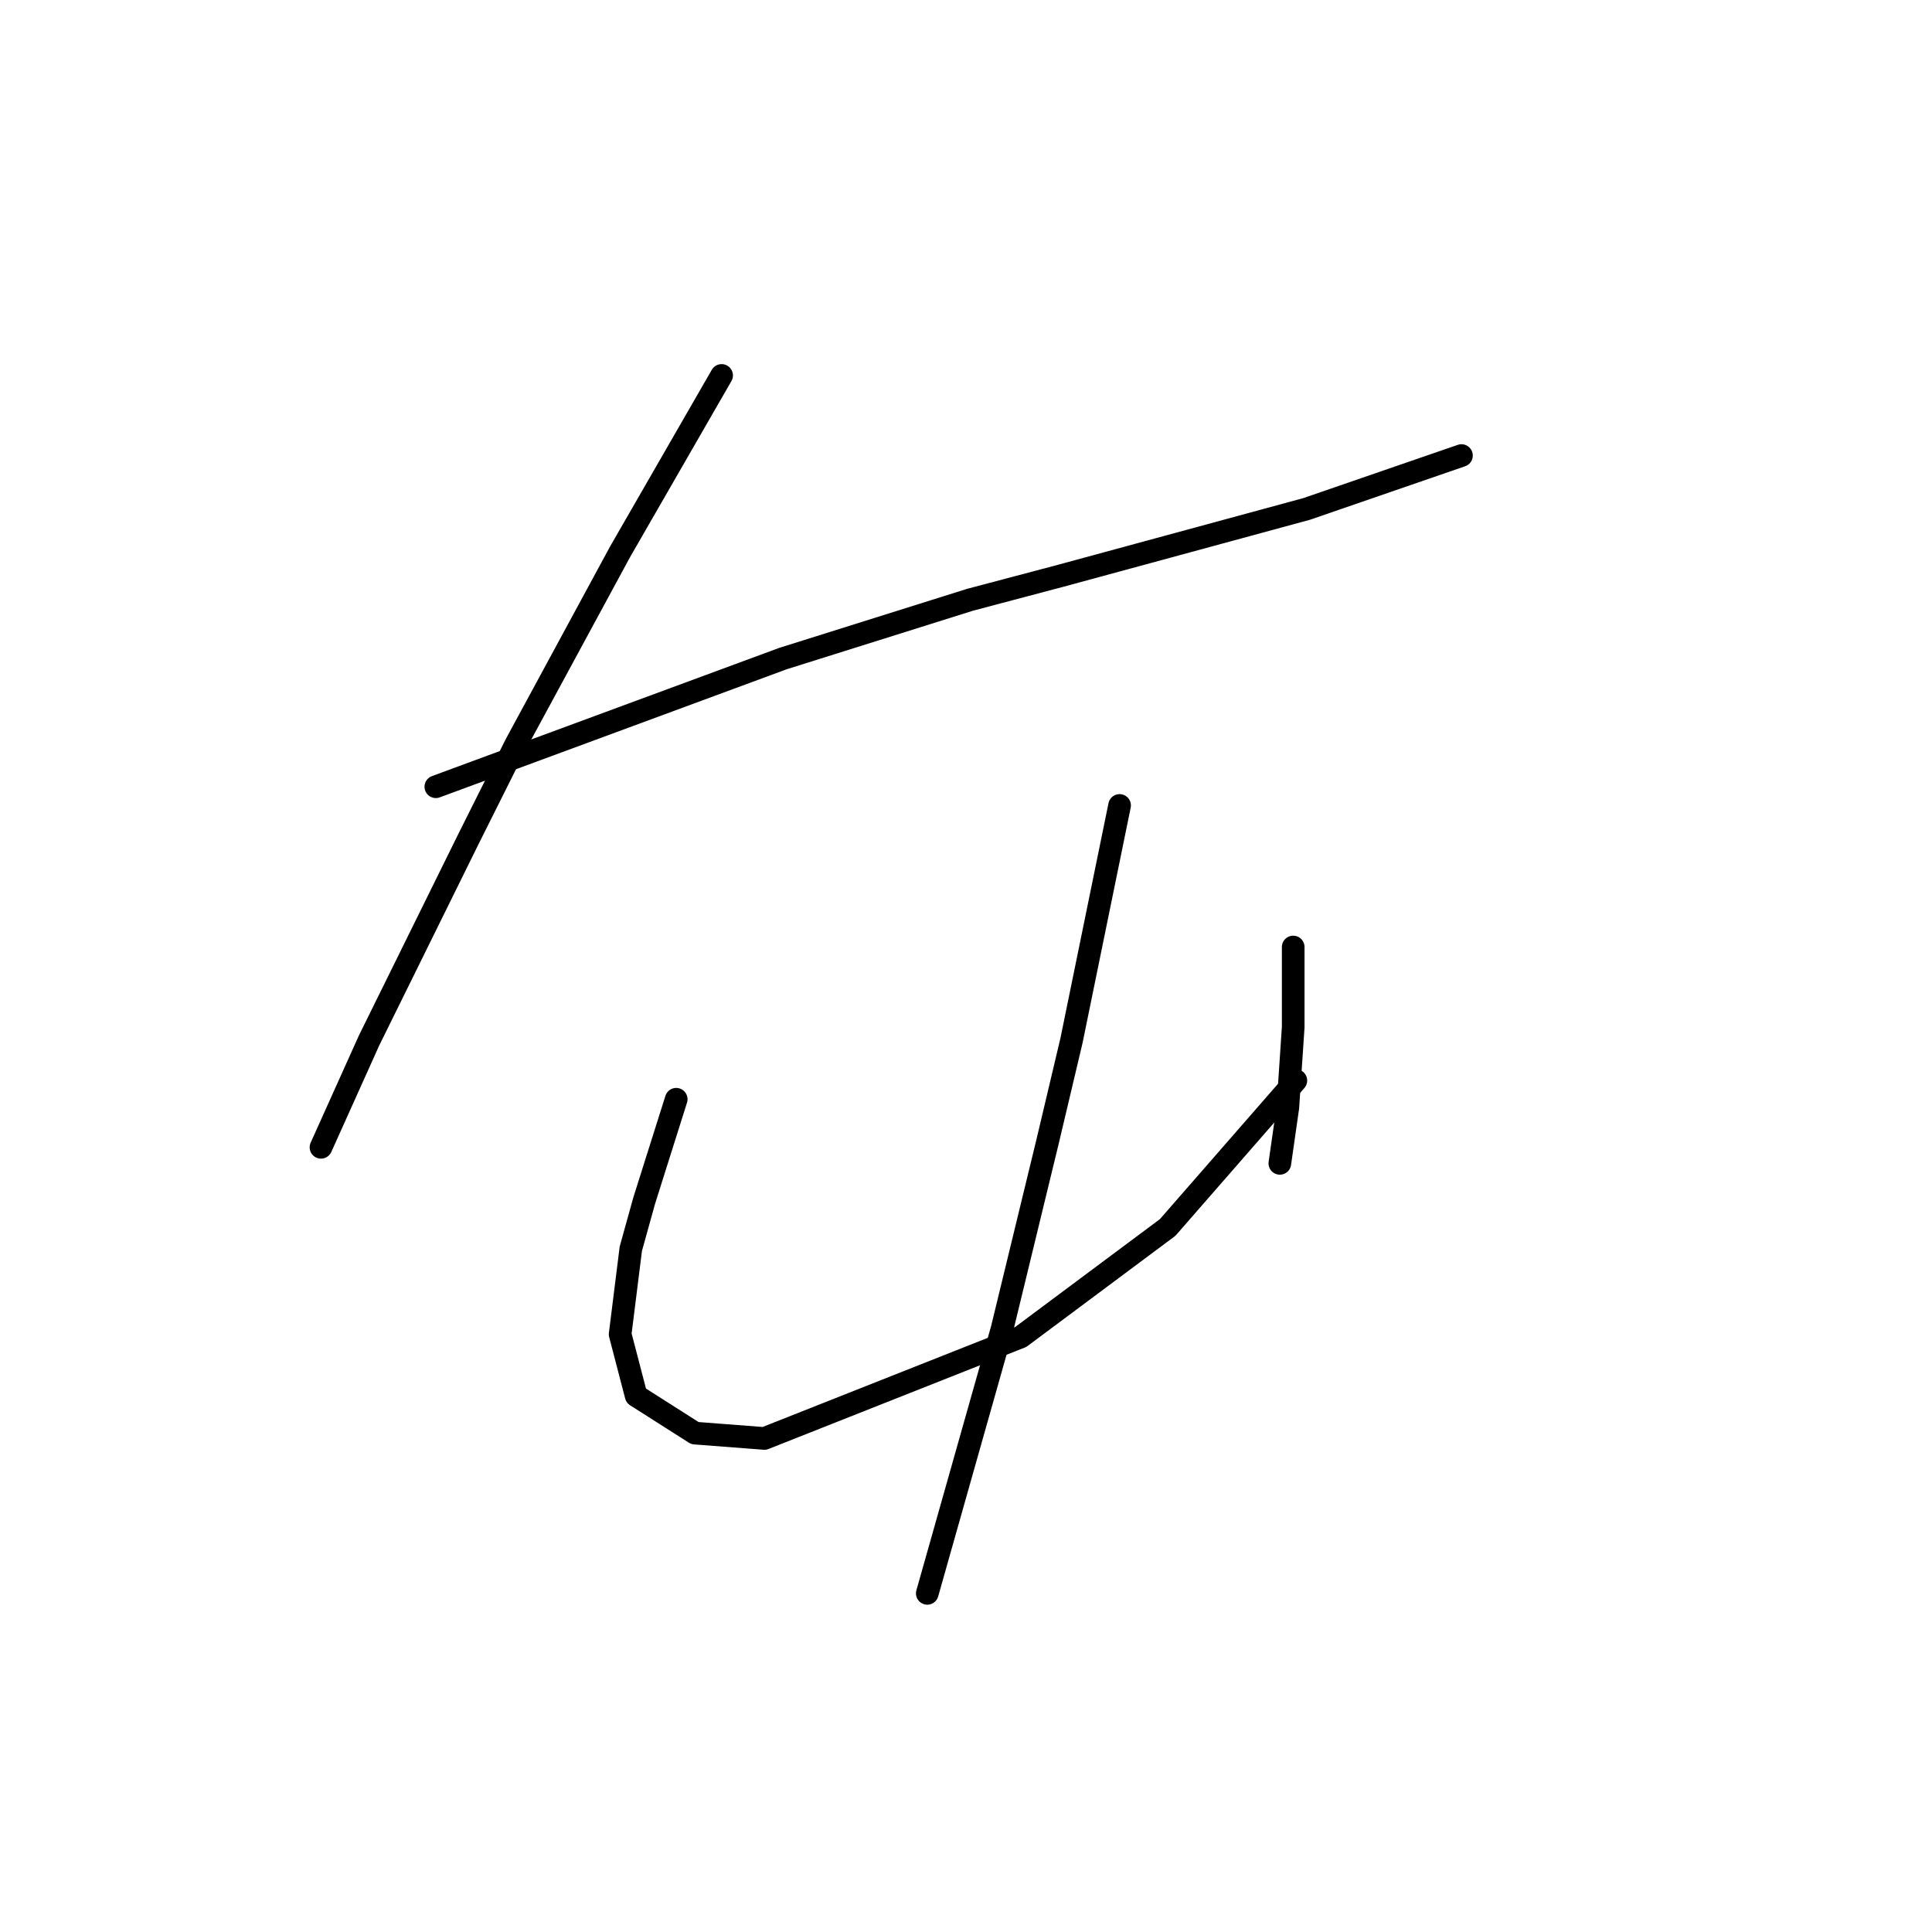 <?xml version="1.0" standalone="no"?>
    <svg width="256" height="256" xmlns="http://www.w3.org/2000/svg" version="1.1">
    <polyline stroke="black" stroke-width="3" stroke-linecap="round" fill="transparent" stroke-linejoin="round" points="95.618 49.746 88.894 61.425 82.17 73.104 68.367 98.586 61.997 111.326 48.902 137.87 42.532 152.026 42.532 152.026 " />
        <polyline stroke="black" stroke-width="3" stroke-linecap="round" fill="transparent" stroke-linejoin="round" points="57.75 104.248 80.754 95.754 103.758 87.26 128.532 79.474 140.565 76.289 173.125 67.441 193.652 60.363 193.652 60.363 " />
        <polyline stroke="black" stroke-width="3" stroke-linecap="round" fill="transparent" stroke-linejoin="round" points="89.602 145.656 87.478 152.38 85.355 159.105 83.585 165.475 82.17 176.8 84.293 184.94 92.079 189.895 101.281 190.603 135.257 177.154 154.722 162.644 171.709 143.179 171.709 143.179 " />
        <polyline stroke="black" stroke-width="3" stroke-linecap="round" fill="transparent" stroke-linejoin="round" points="171.356 125.483 171.356 130.792 171.356 136.1 171.002 141.409 170.648 146.718 169.586 154.15 169.586 154.15 " />
        <polyline stroke="black" stroke-width="3" stroke-linecap="round" fill="transparent" stroke-linejoin="round" points="148.351 106.726 145.166 122.298 141.981 137.87 138.796 151.319 132.779 176.092 122.87 211.13 122.87 211.13 " />
        </svg>
